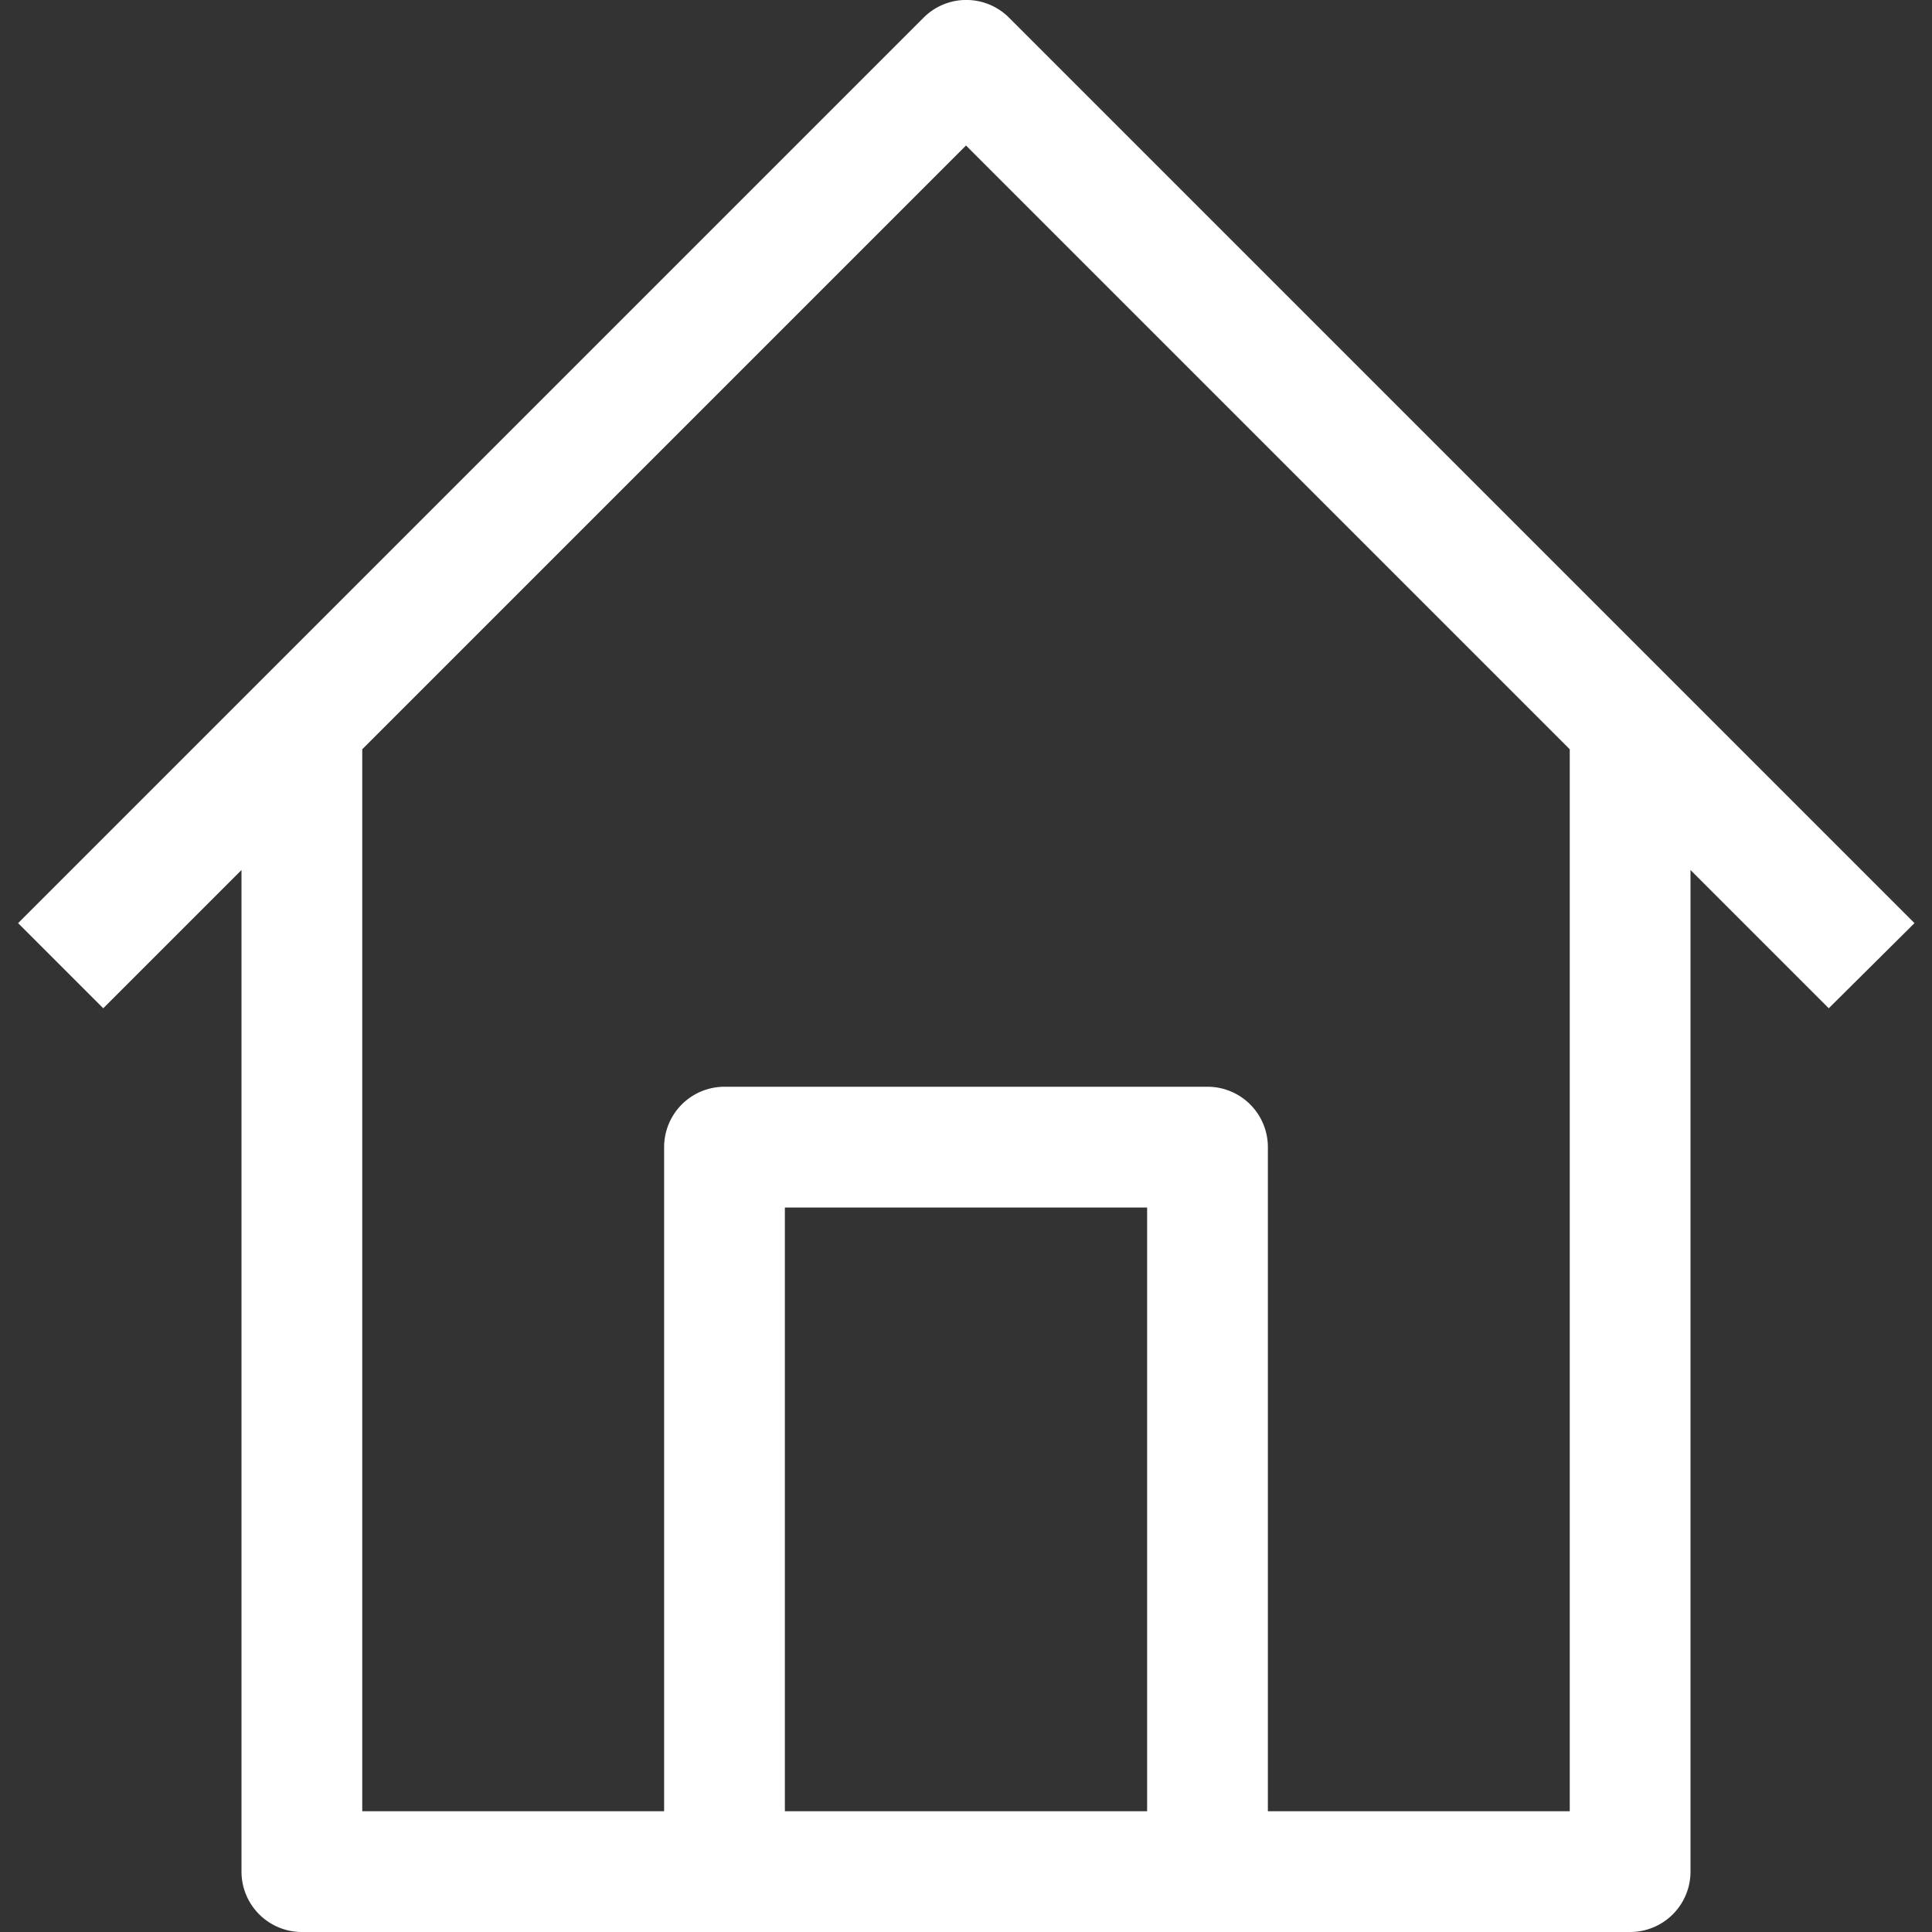 <svg height='100px' width='100px'  fill="#FFFFFF" xmlns="http://www.w3.org/2000/svg" viewBox="0 0 32 32" x="0px" y="0px"><rect x="0" y="0" width="32" height="32" fill="#333333" stroke="none"/><title>371-Home</title><g data-name="371-Home"><path d="M31.71,15.29l-15-15a1,1,0,0,0-1.41,0l-15,15,1.41,1.41L4,14.41V31a1,1,0,0,0,1,1H27a1,1,0,0,0,1-1V14.41l2.29,2.29ZM19,30H13V20h6Zm7,0H21V19a1,1,0,0,0-1-1H12a1,1,0,0,0-1,1V30H6V12.41l10-10,10,10Z"></path></g></svg>